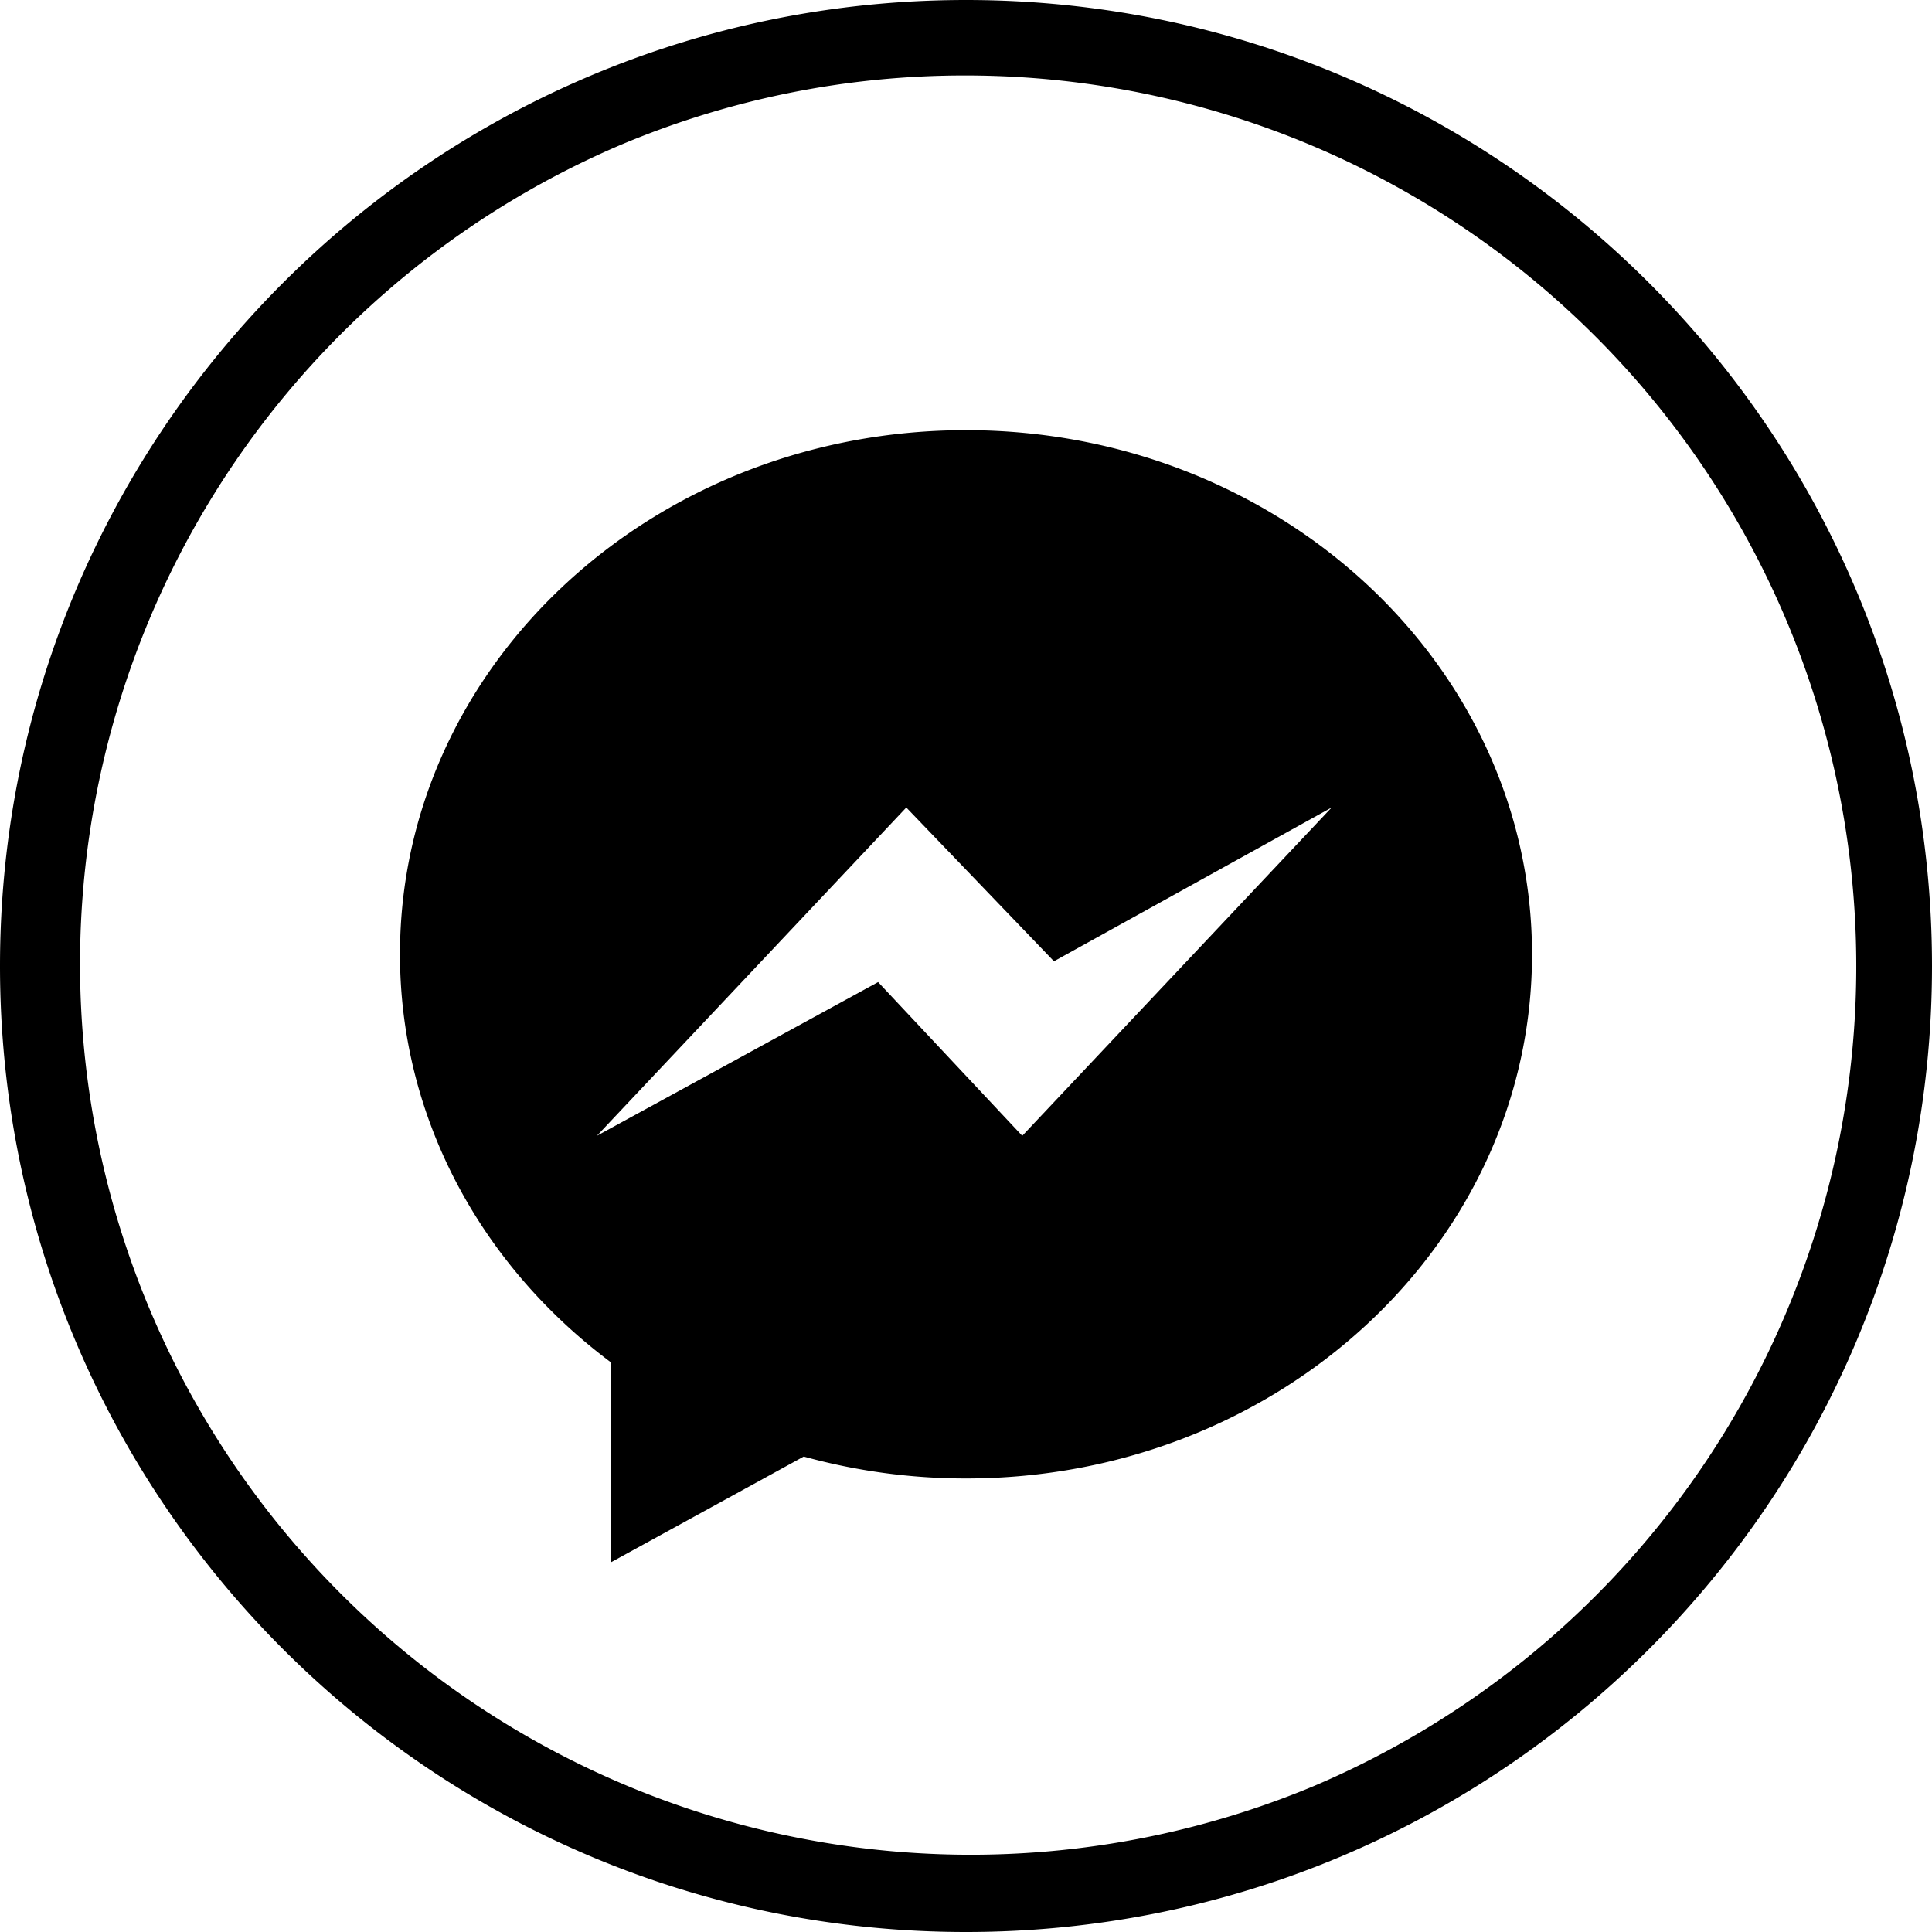 <svg id="Capa_1" data-name="Capa 1" xmlns="http://www.w3.org/2000/svg" viewBox="0 0 512 512"><path d="M256,114c-82.84,0-150,62.17-150,138.88,0,43.71,21.81,82.69,55.89,108.15v53L213,386a161.26,161.26,0,0,0,43,5.81c82.84,0,150-62.17,150-138.88S338.84,114,256,114Zm14.91,187-38.2-40.74L158.18,301l82-87,39.13,40.75L352.9,214Z"/><path d="M256,20a236.06,236.06,0,0,1,91.86,453.46A236.07,236.07,0,0,1,164.14,38.54,234.56,234.56,0,0,1,256,20m0-20C114.62,0,0,114.62,0,256S114.62,512,256,512,512,397.38,512,256,397.38,0,256,0Z"/></svg>
